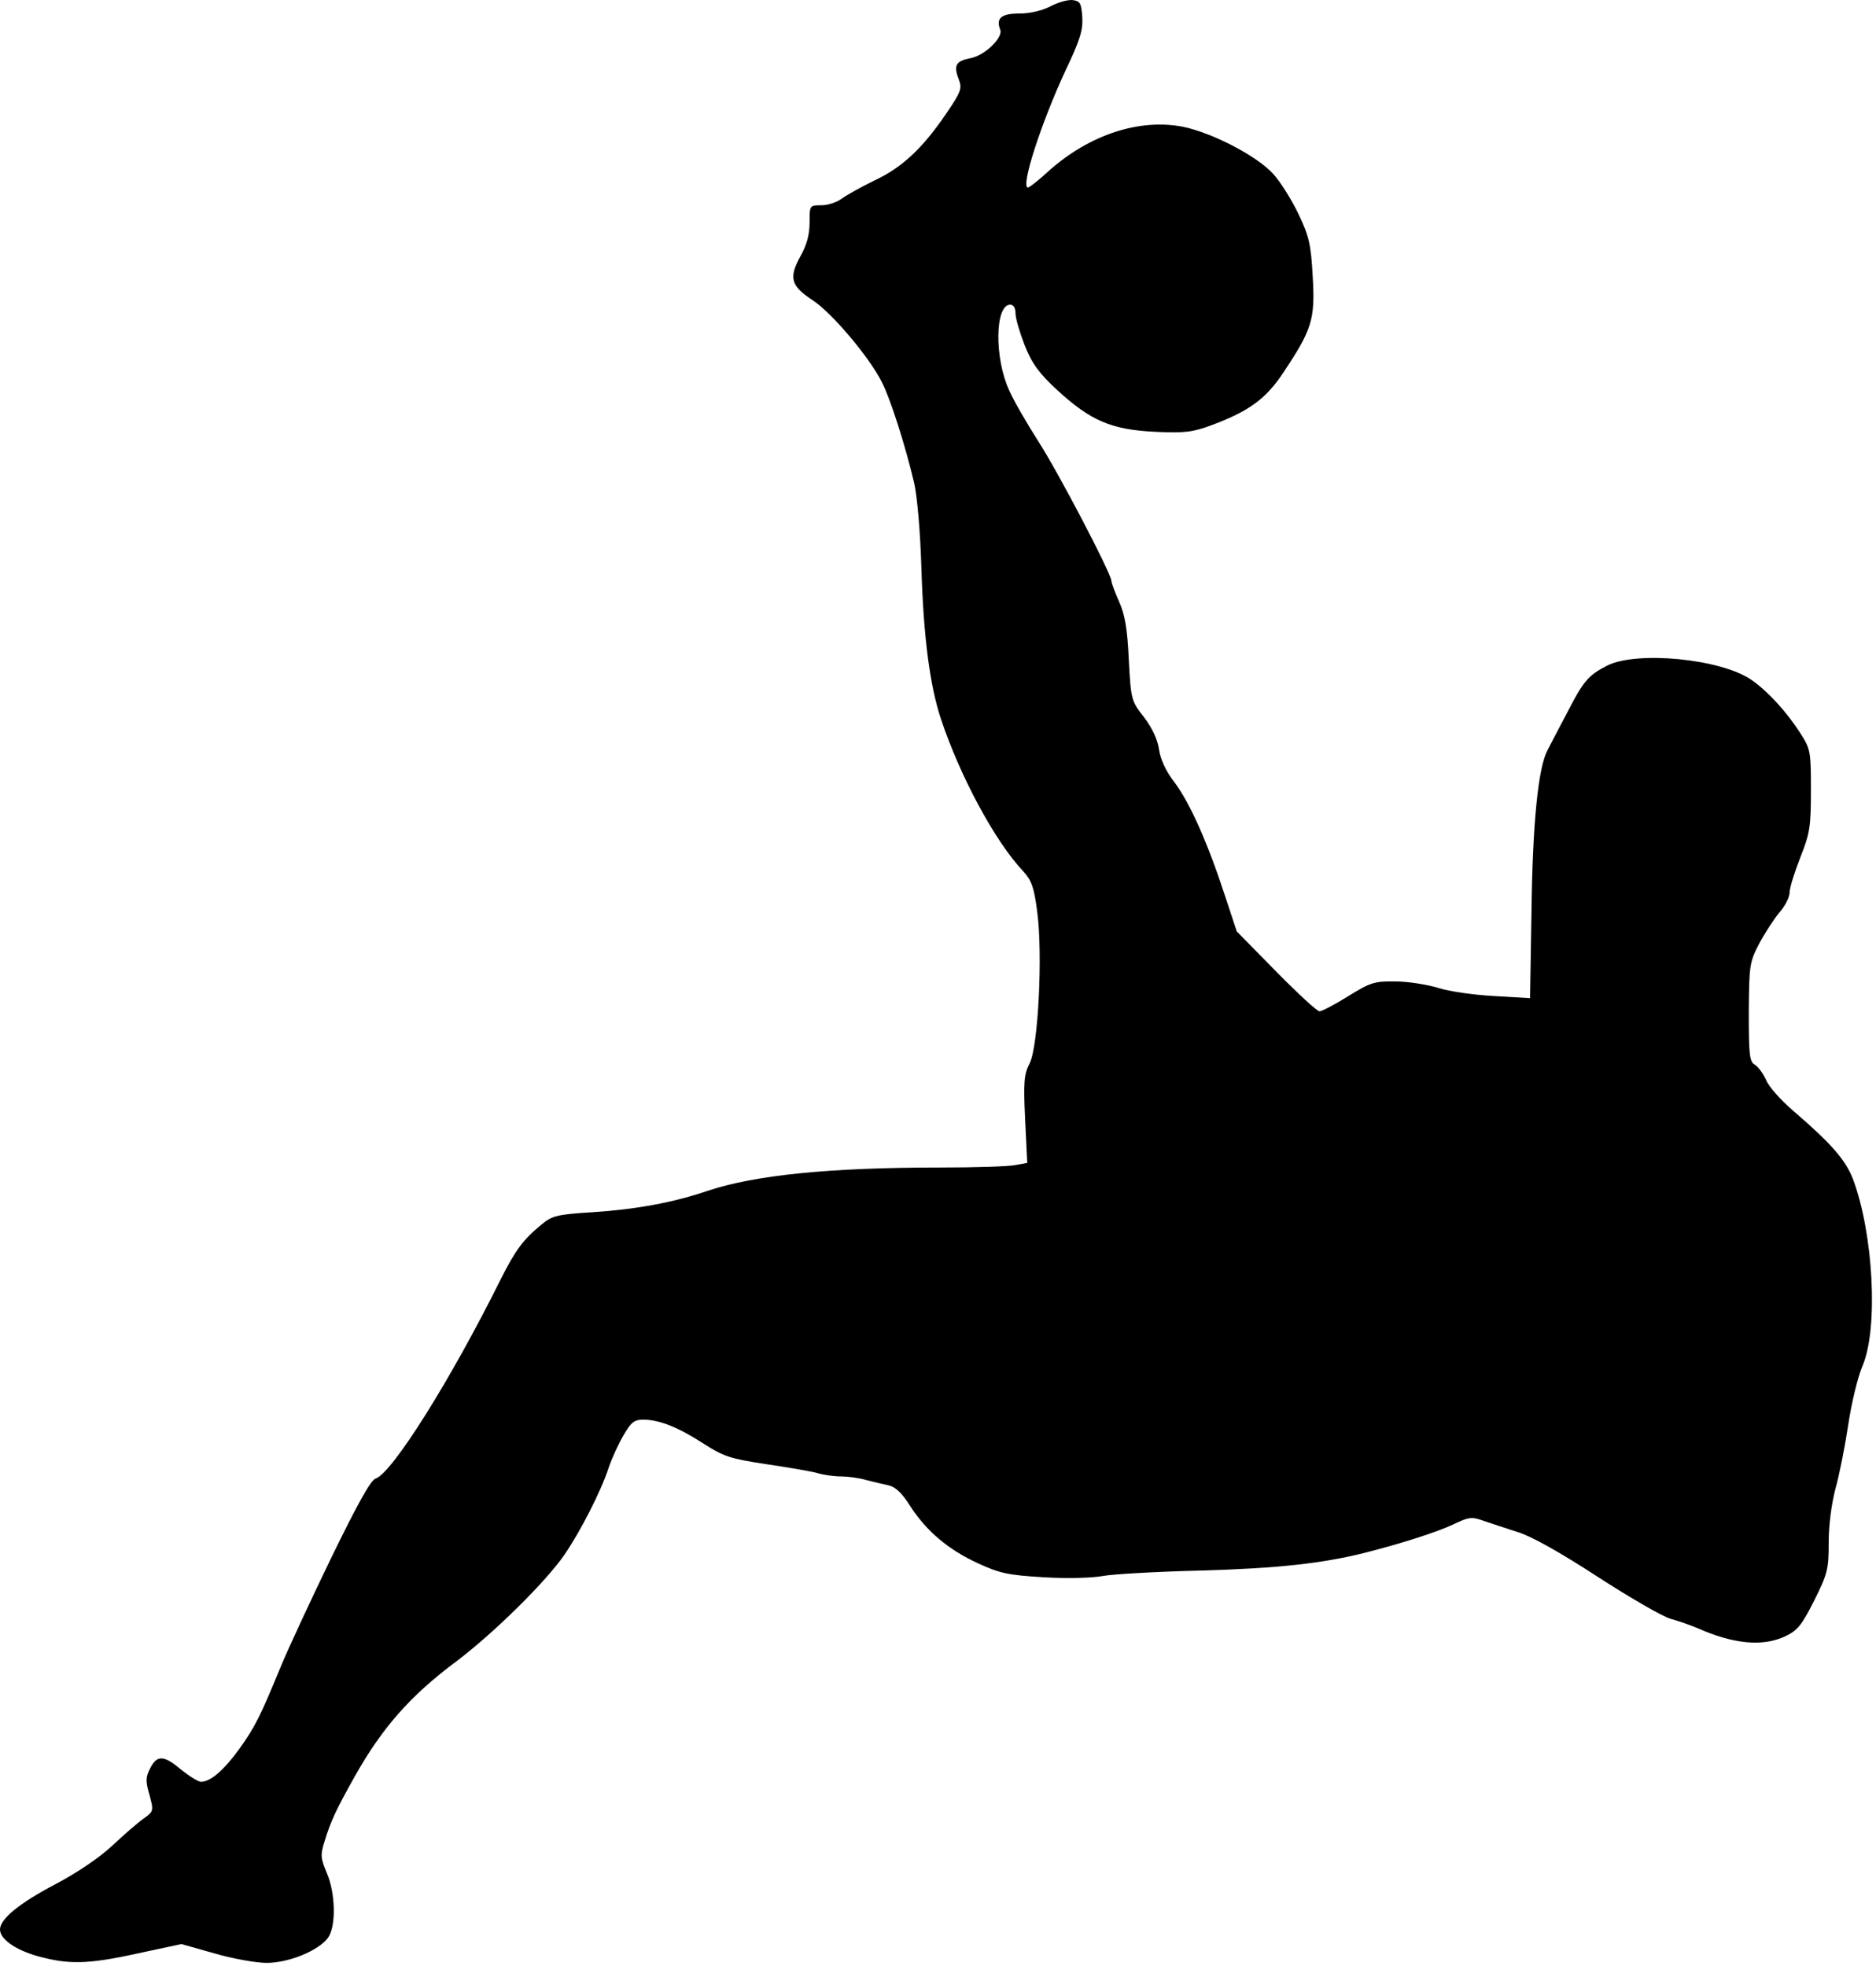 <svg viewBox="0 0 418 438" xmlns="http://www.w3.org/2000/svg" fill-rule="evenodd" clip-rule="evenodd" stroke-linejoin="round" stroke-miterlimit="2"><path d="M234.03 1.431c-1.899.95-4.51 1.582-6.883 1.582-4.035 0-5.301 1.029-4.272 3.64.633 1.74-3.482 5.775-6.725 6.33-3.165.632-3.719 1.582-2.532 4.667.791 2.057.554 2.77-2.848 7.754-5.301 7.753-9.811 11.947-15.903 14.795-2.927 1.424-6.171 3.244-7.279 4.035-1.028.79-3.086 1.503-4.51 1.503-2.69 0-2.69 0-2.69 3.877 0 2.69-.633 4.984-2.057 7.516-2.61 4.747-2.136 6.567 2.69 9.731 4.273 2.77 12.66 12.66 15.507 18.356 1.978 3.956 5.143 13.924 7.121 22.232.712 2.927 1.424 11.235 1.661 19.384.475 15.27 1.9 26.03 4.352 33.387 4.272 12.817 12.026 27.217 18.276 33.863 1.899 2.057 2.453 3.56 3.165 9.02 1.266 9.493.237 29.985-1.662 33.782-1.266 2.453-1.424 4.114-1.028 12.5l.475 9.732-2.611.475c-1.424.317-9.02.554-16.932.554-24.289 0-40.983 1.661-51.505 5.143-7.912 2.69-16.14 4.193-25.95 4.826-7.675.474-8.862.791-11.077 2.61-4.273 3.482-5.934 5.776-9.257 12.343-11.156 22.47-24.21 43.198-27.85 44.385-1.107.317-4.114 5.776-10.047 17.96-4.668 9.652-9.653 20.412-11.077 23.893-4.668 11.314-5.696 13.371-9.178 18.277-3.48 4.826-6.487 7.437-8.623 7.437-.633 0-2.611-1.266-4.51-2.77-3.798-3.243-5.38-3.243-6.883-.079-.95 1.82-.95 2.849-.08 5.776.95 3.56.95 3.64-1.344 5.3-1.266.871-4.431 3.64-7.042 6.093-2.927 2.69-7.833 6.013-12.659 8.545C4.431 423.999 0 427.559 0 429.933c0 2.294 3.956 4.905 9.573 6.25 6.567 1.661 11.077 1.345 22.707-1.266l8.15-1.74 7.278 2.056c4.035 1.187 9.336 2.137 11.71 2.137 4.984 0 11.63-2.77 13.687-5.618 1.82-2.61 1.661-9.969-.317-14.478-1.345-3.244-1.424-3.956-.474-6.963 1.424-4.668 2.61-7.12 6.725-14.478 6.092-10.84 12.421-18.039 22.627-25.634 8.387-6.33 19.938-17.723 24.131-23.815 3.56-5.222 8.07-14.004 9.81-19.304.713-2.137 2.216-5.38 3.324-7.28 1.74-3.006 2.452-3.48 4.51-3.48 3.639.079 7.753 1.74 13.37 5.38 4.43 2.848 5.934 3.322 13.688 4.51 4.826.711 9.968 1.582 11.472 1.977 1.503.475 3.956.791 5.459.791 1.424 0 3.956.317 5.538.792 1.582.395 3.798.949 4.985 1.186 1.503.317 3.006 1.662 4.826 4.59 3.64 5.616 8.465 9.73 15.19 12.816 4.826 2.215 6.646 2.611 14.637 3.086 5.222.316 10.918.158 13.292-.317 2.294-.395 12.026-.95 21.757-1.186 16.931-.475 26.9-1.583 36.157-3.877 8.703-2.216 16.298-4.668 20.017-6.409 3.48-1.661 4.114-1.74 6.725-.79 1.582.553 5.063 1.66 7.674 2.53 2.928.871 9.415 4.51 17.802 9.97 7.2 4.668 14.478 8.86 16.219 9.336 1.74.474 4.43 1.424 5.934 2.057 7.99 3.56 14.478 4.193 19.463 1.898 2.848-1.345 3.718-2.373 6.566-7.99 3.007-6.013 3.244-6.963 3.244-12.976 0-3.877.633-8.624 1.503-11.947.87-3.085 2.137-9.494 2.849-14.24.712-4.827 2.136-10.76 3.243-13.292 3.482-8.387 2.374-29.195-2.136-41.379-1.661-4.352-4.826-7.99-13.291-15.27-2.77-2.373-5.539-5.459-6.093-6.883-.632-1.424-1.74-2.927-2.452-3.402-1.266-.633-1.424-2.057-1.424-11.71.079-10.443.158-11.155 2.294-15.27 1.266-2.373 3.323-5.537 4.51-6.962 1.266-1.424 2.294-3.402 2.294-4.51 0-1.028 1.108-4.509 2.374-7.753 2.136-5.38 2.373-6.804 2.373-14.953 0-8.624-.079-9.178-2.294-12.659-3.086-4.826-7.279-9.415-10.918-11.947-6.804-4.747-25.714-6.566-32.28-3.164-4.115 2.136-5.222 3.402-8.862 10.522-1.74 3.244-3.639 6.963-4.351 8.308-2.057 3.876-3.323 16.14-3.56 36.315l-.317 18.909-8.07-.475c-4.43-.237-10.048-1.028-12.421-1.82-2.374-.712-6.646-1.424-9.494-1.424-4.747-.079-5.618.238-10.602 3.323-2.928 1.82-5.776 3.323-6.33 3.323-.553 0-4.905-4.035-9.731-8.94l-8.703-8.861-2.61-7.912c-3.957-12.105-7.834-20.65-11.157-25.16-1.977-2.531-3.243-5.221-3.56-7.516-.316-2.215-1.582-4.826-3.323-7.12-2.848-3.64-2.927-3.877-3.402-12.817-.316-6.884-.87-10.048-2.136-12.897-.95-2.136-1.74-4.193-1.74-4.667 0-1.583-11.947-24.448-16.378-31.252-2.453-3.877-5.38-8.861-6.408-11.235-3.323-7.2-3.165-19.067.237-19.067.712 0 1.187.712 1.187 1.978 0 1.108.95 4.272 2.057 7.12 1.661 4.115 3.164 6.172 7.358 10.048 7.358 6.725 11.946 8.703 21.678 9.178 6.646.317 8.386.08 12.659-1.503 8.228-3.086 12.026-5.776 15.982-11.789 6.329-9.494 7.041-11.788 6.487-21.203-.395-7.28-.791-9.02-3.165-14.004-1.503-3.165-4.035-7.2-5.617-8.94-3.64-4.035-13.608-9.178-20.096-10.523-9.731-1.899-20.808 1.74-29.827 9.731-2.295 2.137-4.43 3.798-4.747 3.798-1.74 0 3.006-14.558 8.386-26.109 3.244-6.804 3.877-8.94 3.719-11.867-.238-3.165-.475-3.56-2.216-3.798-1.107-.08-3.322.554-4.905 1.424z" fill-rule="nonzero"/></svg>
